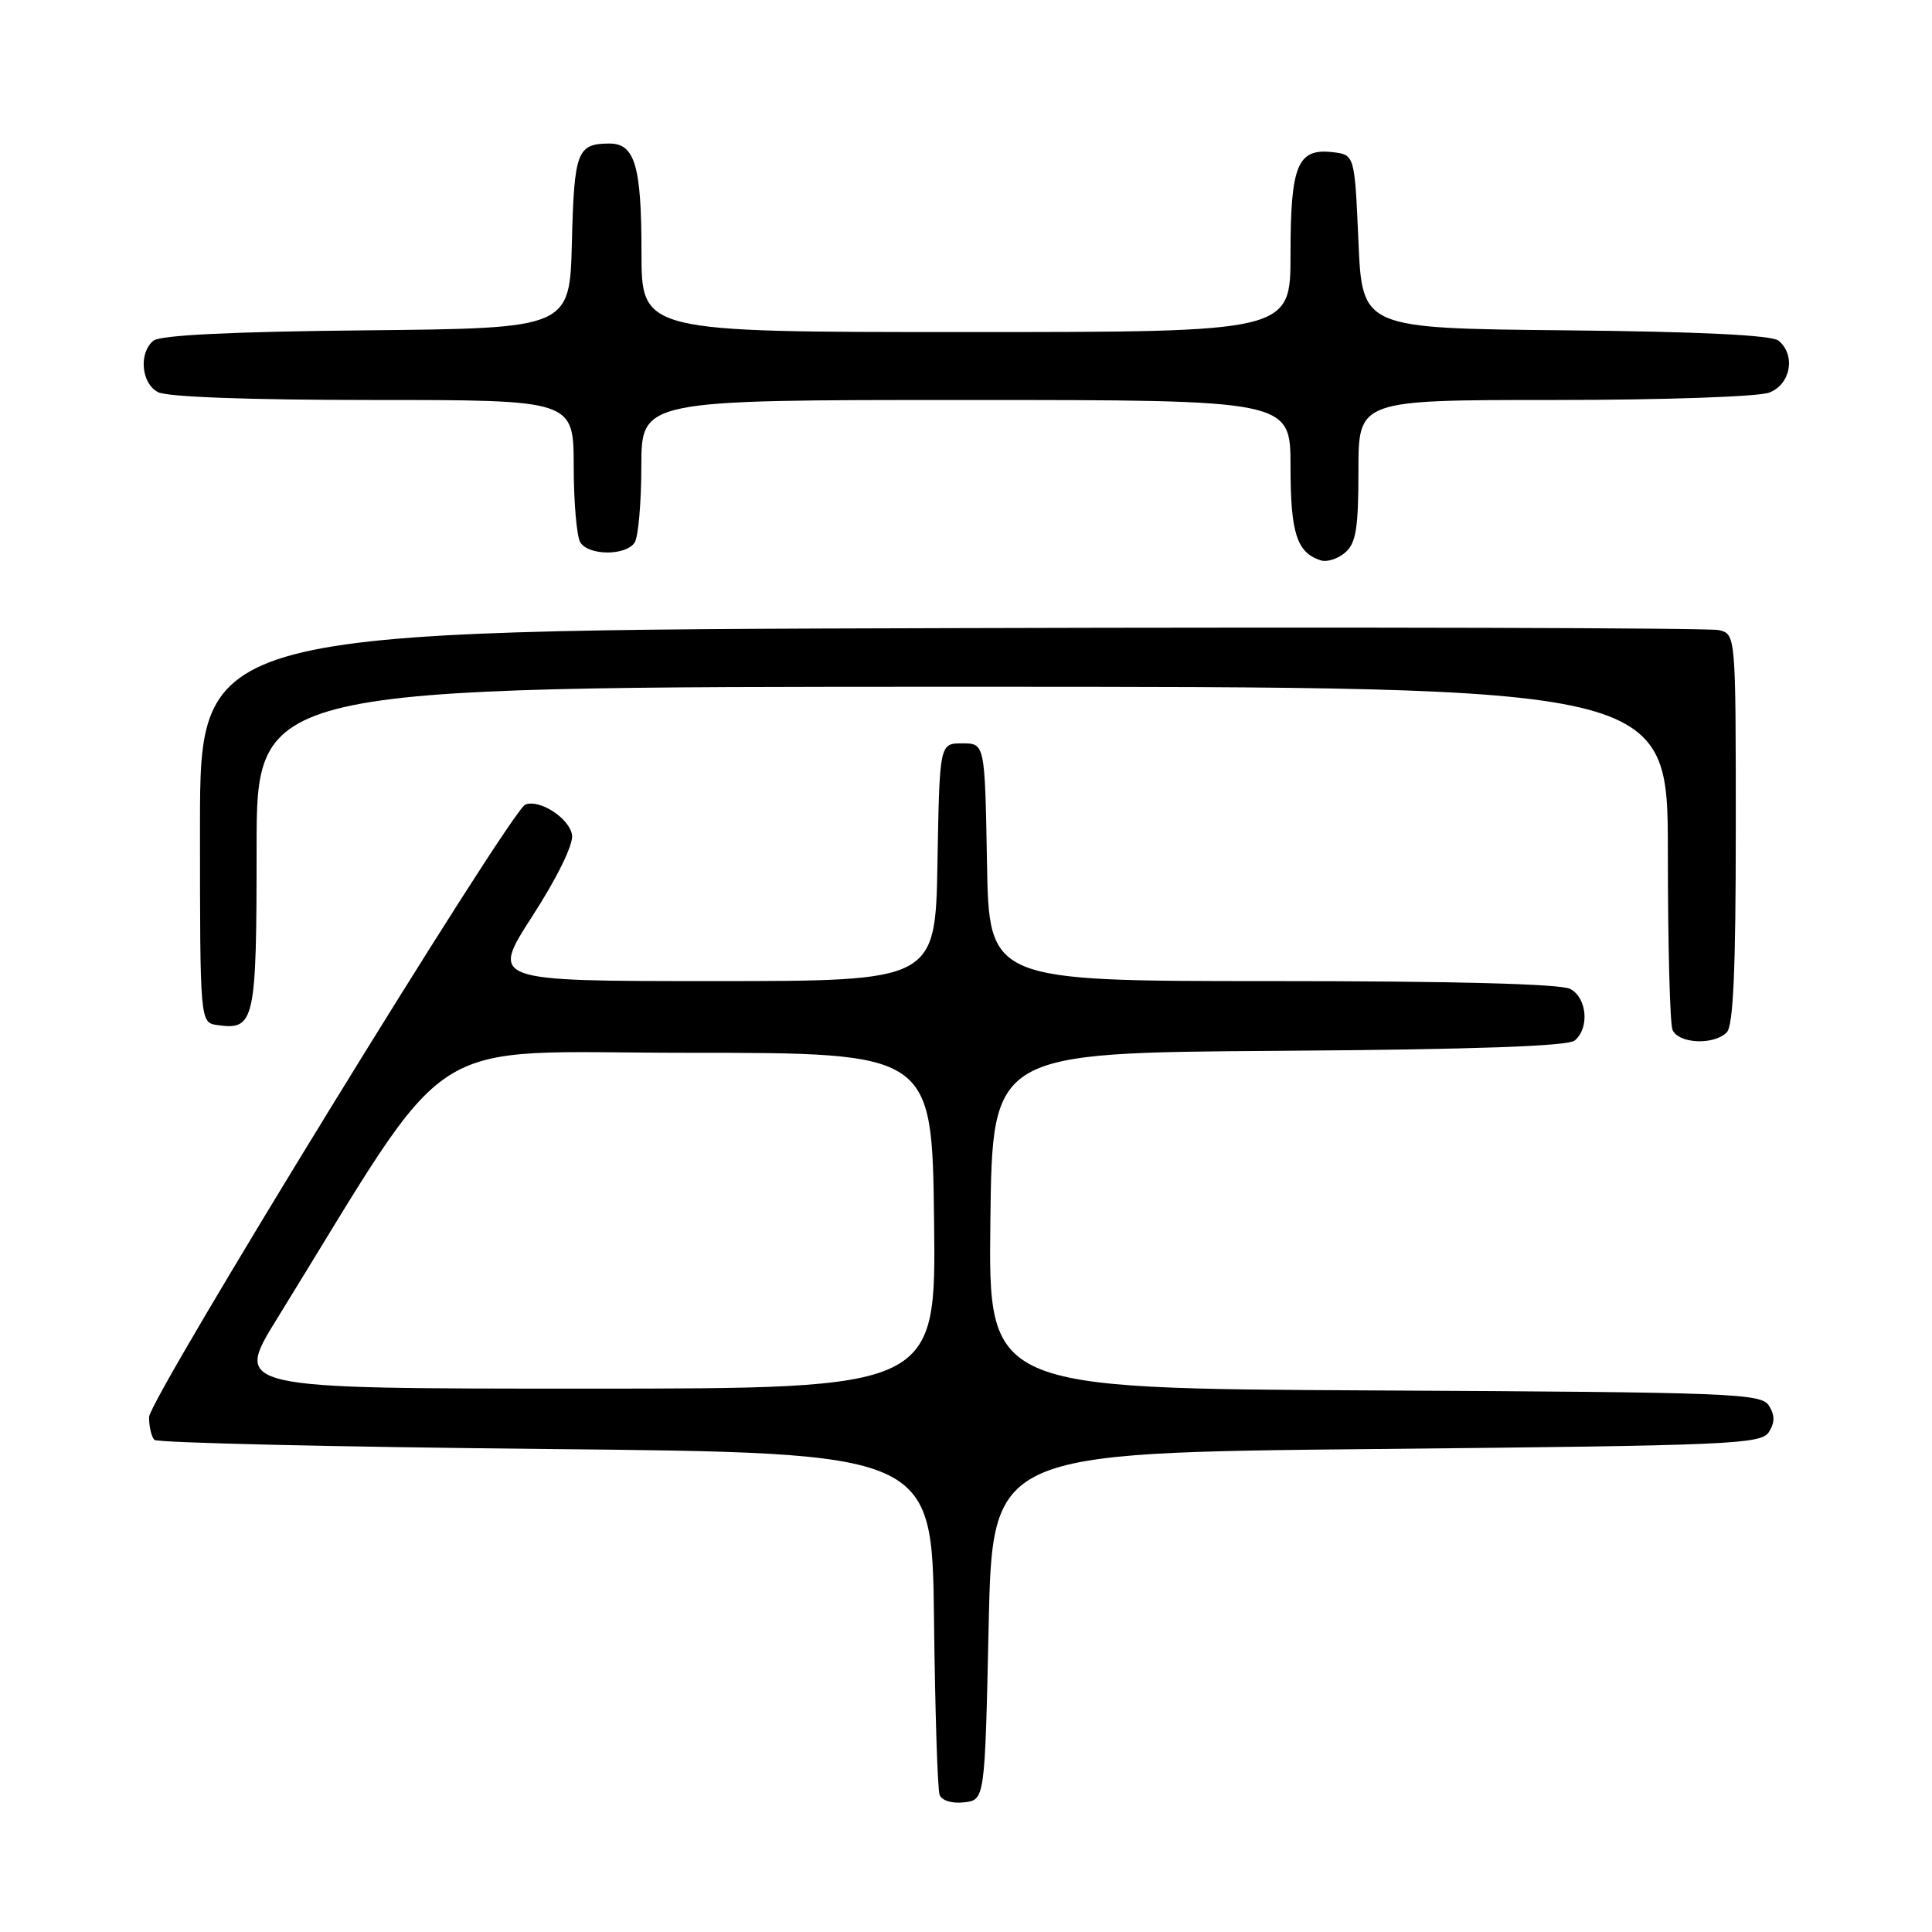 <?xml version="1.0" encoding="UTF-8" standalone="no"?>
<!DOCTYPE svg PUBLIC "-//W3C//DTD SVG 1.1//EN" "http://www.w3.org/Graphics/SVG/1.1/DTD/svg11.dtd" >
<svg xmlns="http://www.w3.org/2000/svg" xmlns:xlink="http://www.w3.org/1999/xlink" version="1.1" viewBox="0 0 256 256">
 <g >
 <path fill="currentColor"
d=" M 131.00 215.50 C 131.50 192.50 131.50 192.50 182.39 192.00 C 229.45 191.54 233.37 191.37 234.39 189.75 C 235.19 188.47 235.19 187.53 234.39 186.25 C 233.36 184.63 229.59 184.48 182.12 184.24 C 130.96 183.98 130.96 183.98 131.23 161.74 C 131.50 139.50 131.50 139.50 169.41 139.24 C 195.36 139.06 207.75 138.63 208.66 137.87 C 210.64 136.23 210.29 132.22 208.07 131.04 C 206.83 130.37 192.56 130.00 168.59 130.00 C 131.05 130.00 131.05 130.00 130.78 114.25 C 130.50 98.50 130.50 98.50 127.50 98.50 C 124.50 98.50 124.50 98.50 124.22 114.25 C 123.95 130.00 123.95 130.00 94.47 130.00 C 64.99 130.00 64.99 130.00 70.55 121.38 C 73.83 116.30 75.98 111.90 75.80 110.66 C 75.49 108.45 71.51 105.86 69.61 106.61 C 67.66 107.38 19.75 185.37 19.75 187.77 C 19.75 189.04 20.07 190.40 20.46 190.79 C 20.85 191.18 44.19 191.72 72.33 192.00 C 123.50 192.50 123.50 192.50 123.76 214.50 C 123.90 226.60 124.23 237.09 124.50 237.82 C 124.79 238.59 126.13 239.00 127.74 238.82 C 130.50 238.50 130.50 238.50 131.00 215.50 Z  M 228.80 136.80 C 229.67 135.93 230.00 128.54 230.00 109.82 C 230.00 84.04 230.00 84.04 227.75 83.49 C 226.51 83.20 180.72 83.07 126.00 83.23 C 26.50 83.50 26.50 83.50 26.50 109.50 C 26.50 135.50 26.50 135.50 28.81 135.83 C 33.75 136.53 34.00 135.38 34.00 112.38 C 34.00 91.00 34.00 91.00 127.50 91.00 C 221.00 91.00 221.00 91.00 221.00 112.92 C 221.00 124.97 221.27 135.55 221.61 136.42 C 222.32 138.29 227.06 138.54 228.80 136.80 Z  M 180.00 62.35 C 180.00 53.00 180.00 53.00 205.93 53.00 C 220.37 53.00 233.01 52.57 234.43 52.02 C 237.28 50.94 237.98 47.06 235.67 45.14 C 234.79 44.41 225.23 43.94 207.42 43.77 C 180.50 43.50 180.50 43.50 180.00 32.00 C 179.50 20.50 179.50 20.50 176.55 20.16 C 171.92 19.64 171.00 21.89 171.00 33.69 C 171.00 44.00 171.00 44.00 128.00 44.00 C 85.00 44.00 85.00 44.00 85.00 33.43 C 85.00 21.95 84.12 18.99 80.71 19.02 C 76.48 19.04 76.08 20.08 75.78 32.04 C 75.50 43.50 75.50 43.50 48.58 43.77 C 30.77 43.94 21.21 44.41 20.33 45.14 C 18.36 46.77 18.71 50.78 20.93 51.96 C 22.13 52.60 33.03 53.00 49.43 53.00 C 76.00 53.00 76.00 53.00 76.02 61.75 C 76.02 66.56 76.42 71.12 76.90 71.88 C 78.03 73.65 82.97 73.65 84.10 71.88 C 84.58 71.12 84.98 66.56 84.98 61.75 C 85.00 53.00 85.00 53.00 128.00 53.00 C 171.00 53.00 171.00 53.00 171.00 61.81 C 171.00 70.64 171.83 73.23 175.00 74.25 C 175.82 74.52 177.29 74.05 178.25 73.21 C 179.68 71.97 180.00 70.00 180.00 62.35 Z  M 36.70 174.75 C 60.67 135.94 55.18 139.50 91.11 139.50 C 123.50 139.50 123.50 139.50 123.77 161.75 C 124.04 184.00 124.04 184.00 77.51 184.00 C 30.99 184.00 30.99 184.00 36.70 174.75 Z "/>
</g>
</svg>